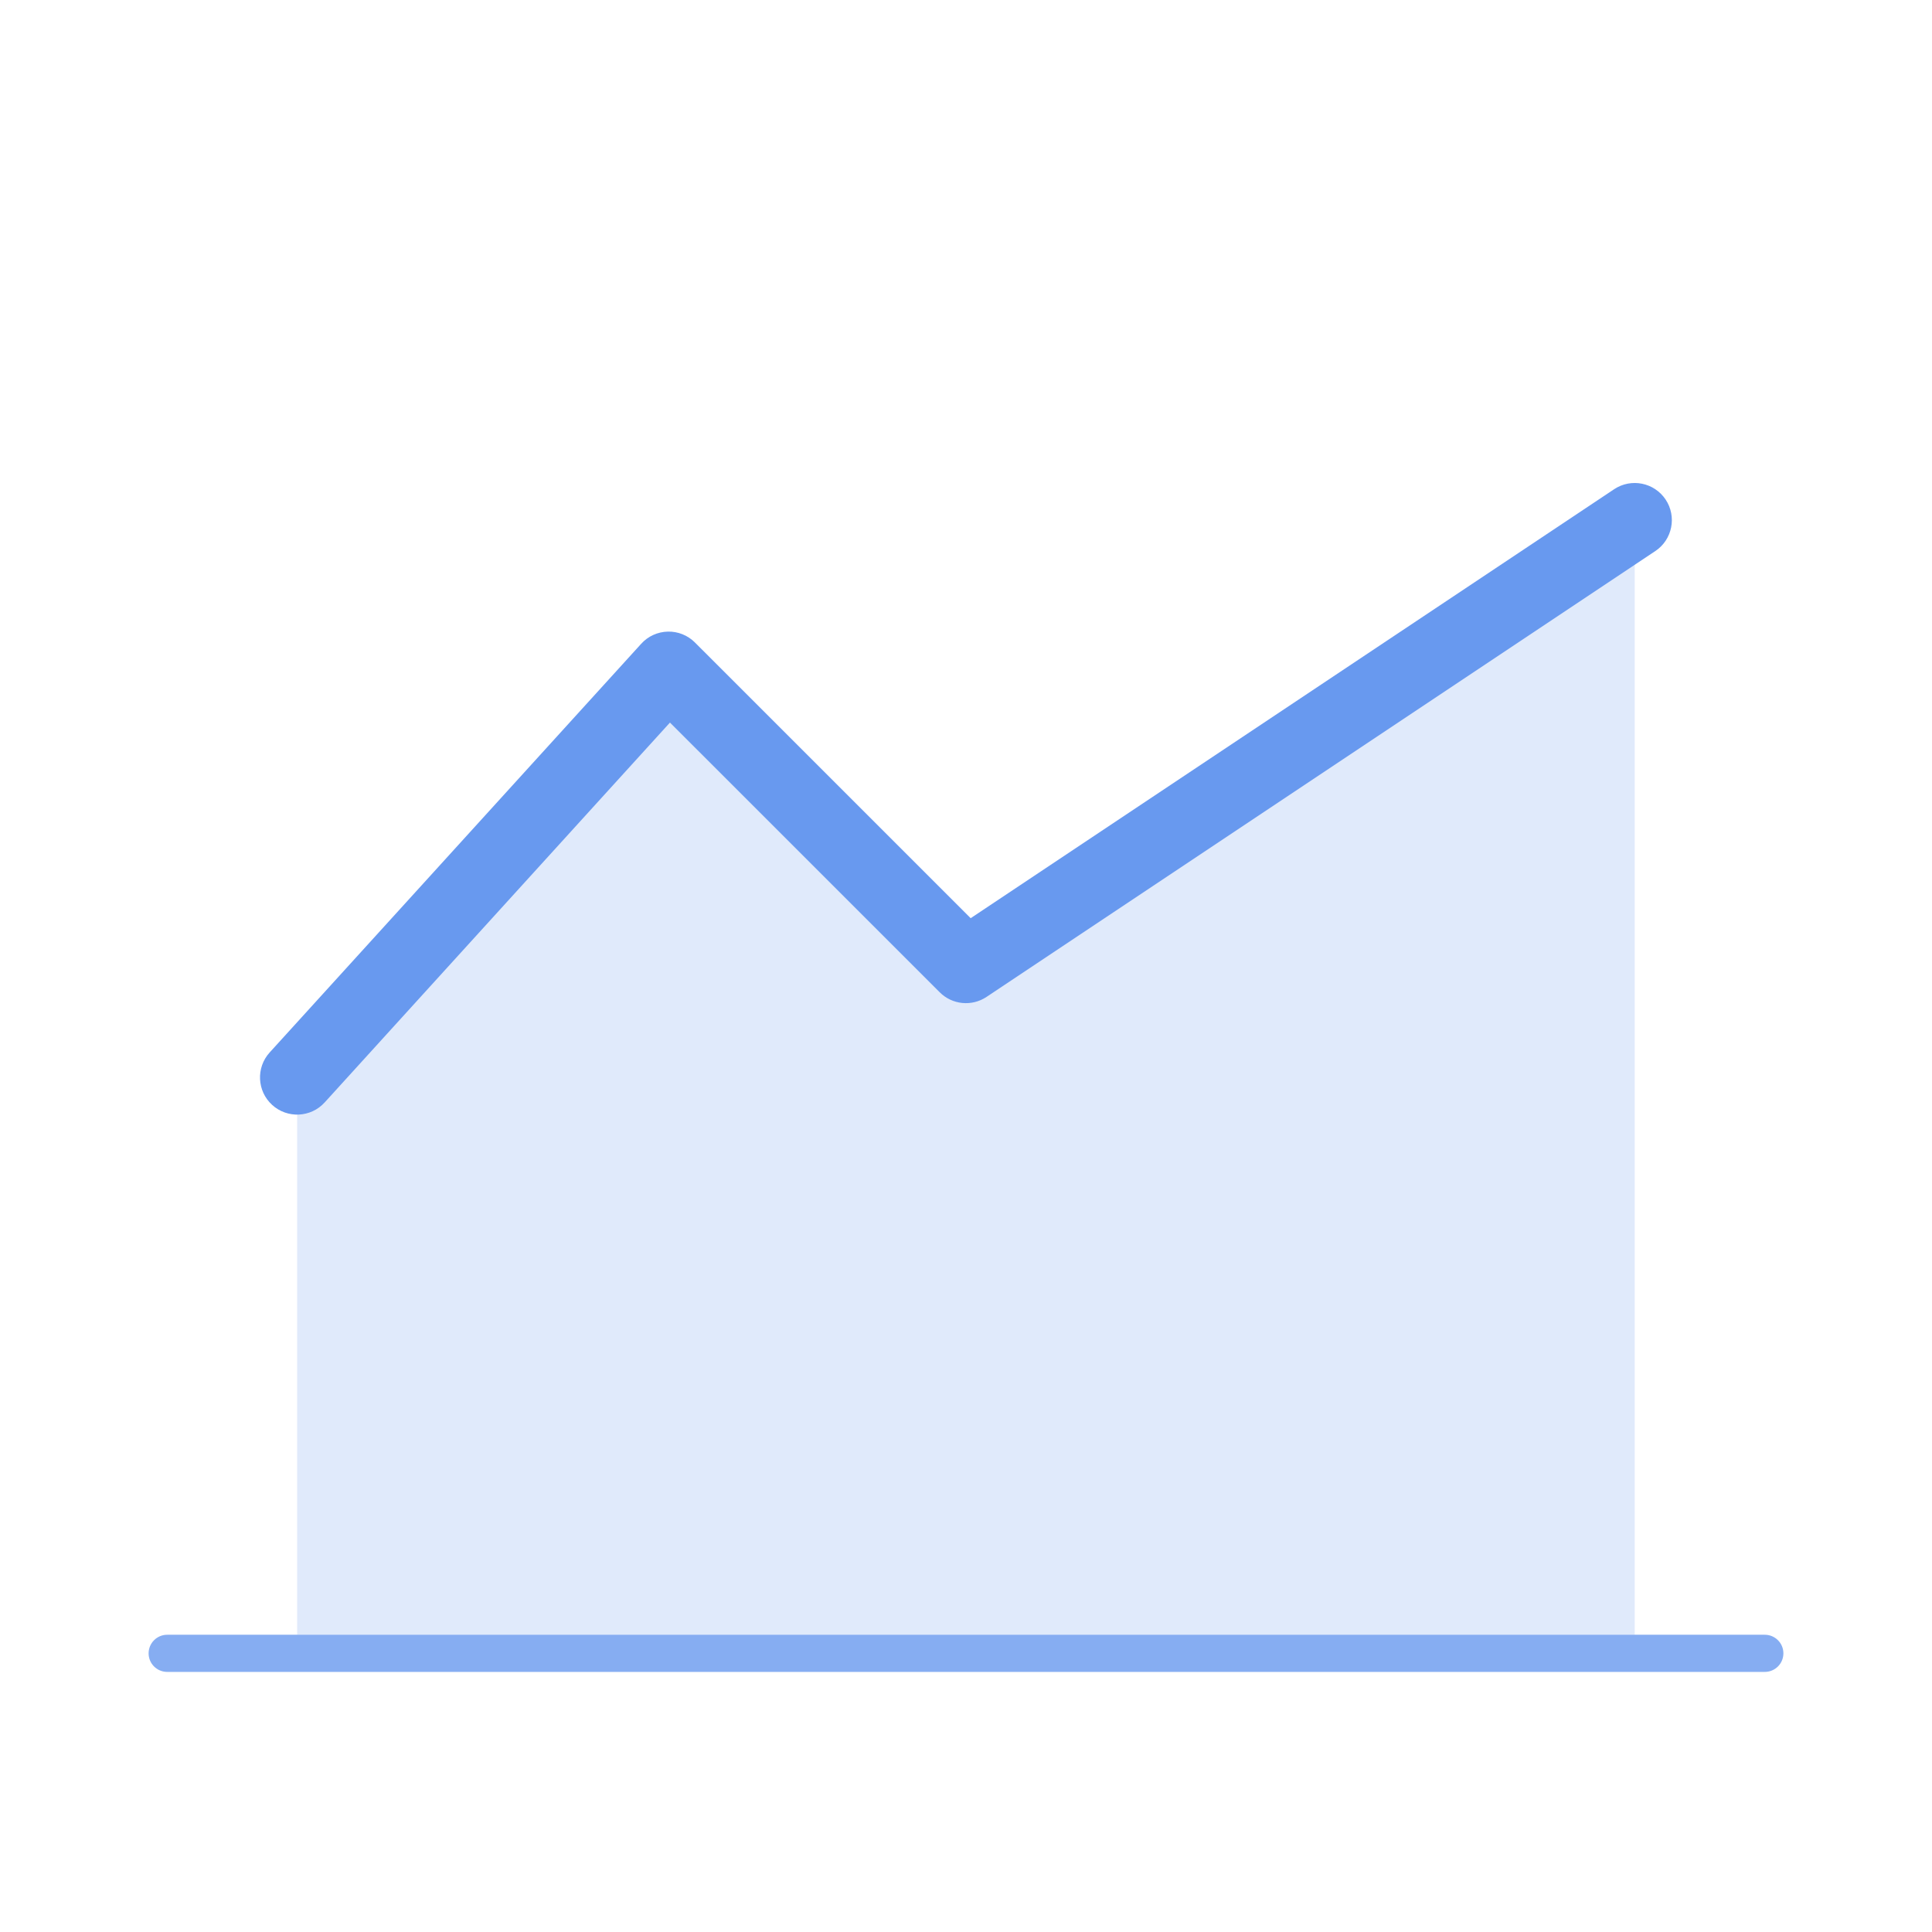 <svg width="48" height="48" viewBox="0 0 48 48" fill="none" xmlns="http://www.w3.org/2000/svg">
<path opacity="0.8" d="M3.692 41.077C3.692 40.822 3.899 40.615 4.154 40.615H43.846C44.101 40.615 44.308 40.822 44.308 41.077C44.308 41.332 44.101 41.538 43.846 41.538H4.154C3.899 41.538 3.692 41.332 3.692 41.077Z" fill="#6899EF"/>
<path opacity="0.2" d="M16.614 16.615L7.383 26.769V40.615H40.614V12.923L23.998 24L16.614 16.615Z" fill="#6899EF"/>
<path fill-rule="evenodd" clip-rule="evenodd" d="M41.382 12.411C41.664 12.835 41.55 13.408 41.126 13.691L24.51 24.768C24.144 25.012 23.657 24.964 23.346 24.652L16.645 17.952L8.066 27.39C7.723 27.767 7.139 27.795 6.762 27.452C6.385 27.109 6.357 26.525 6.7 26.148L15.931 15.994C16.1 15.807 16.339 15.698 16.592 15.692C16.844 15.686 17.088 15.784 17.266 15.963L24.116 22.812L40.102 12.155C40.526 11.872 41.099 11.987 41.382 12.411Z" fill="#6899EF"/>
</svg>

